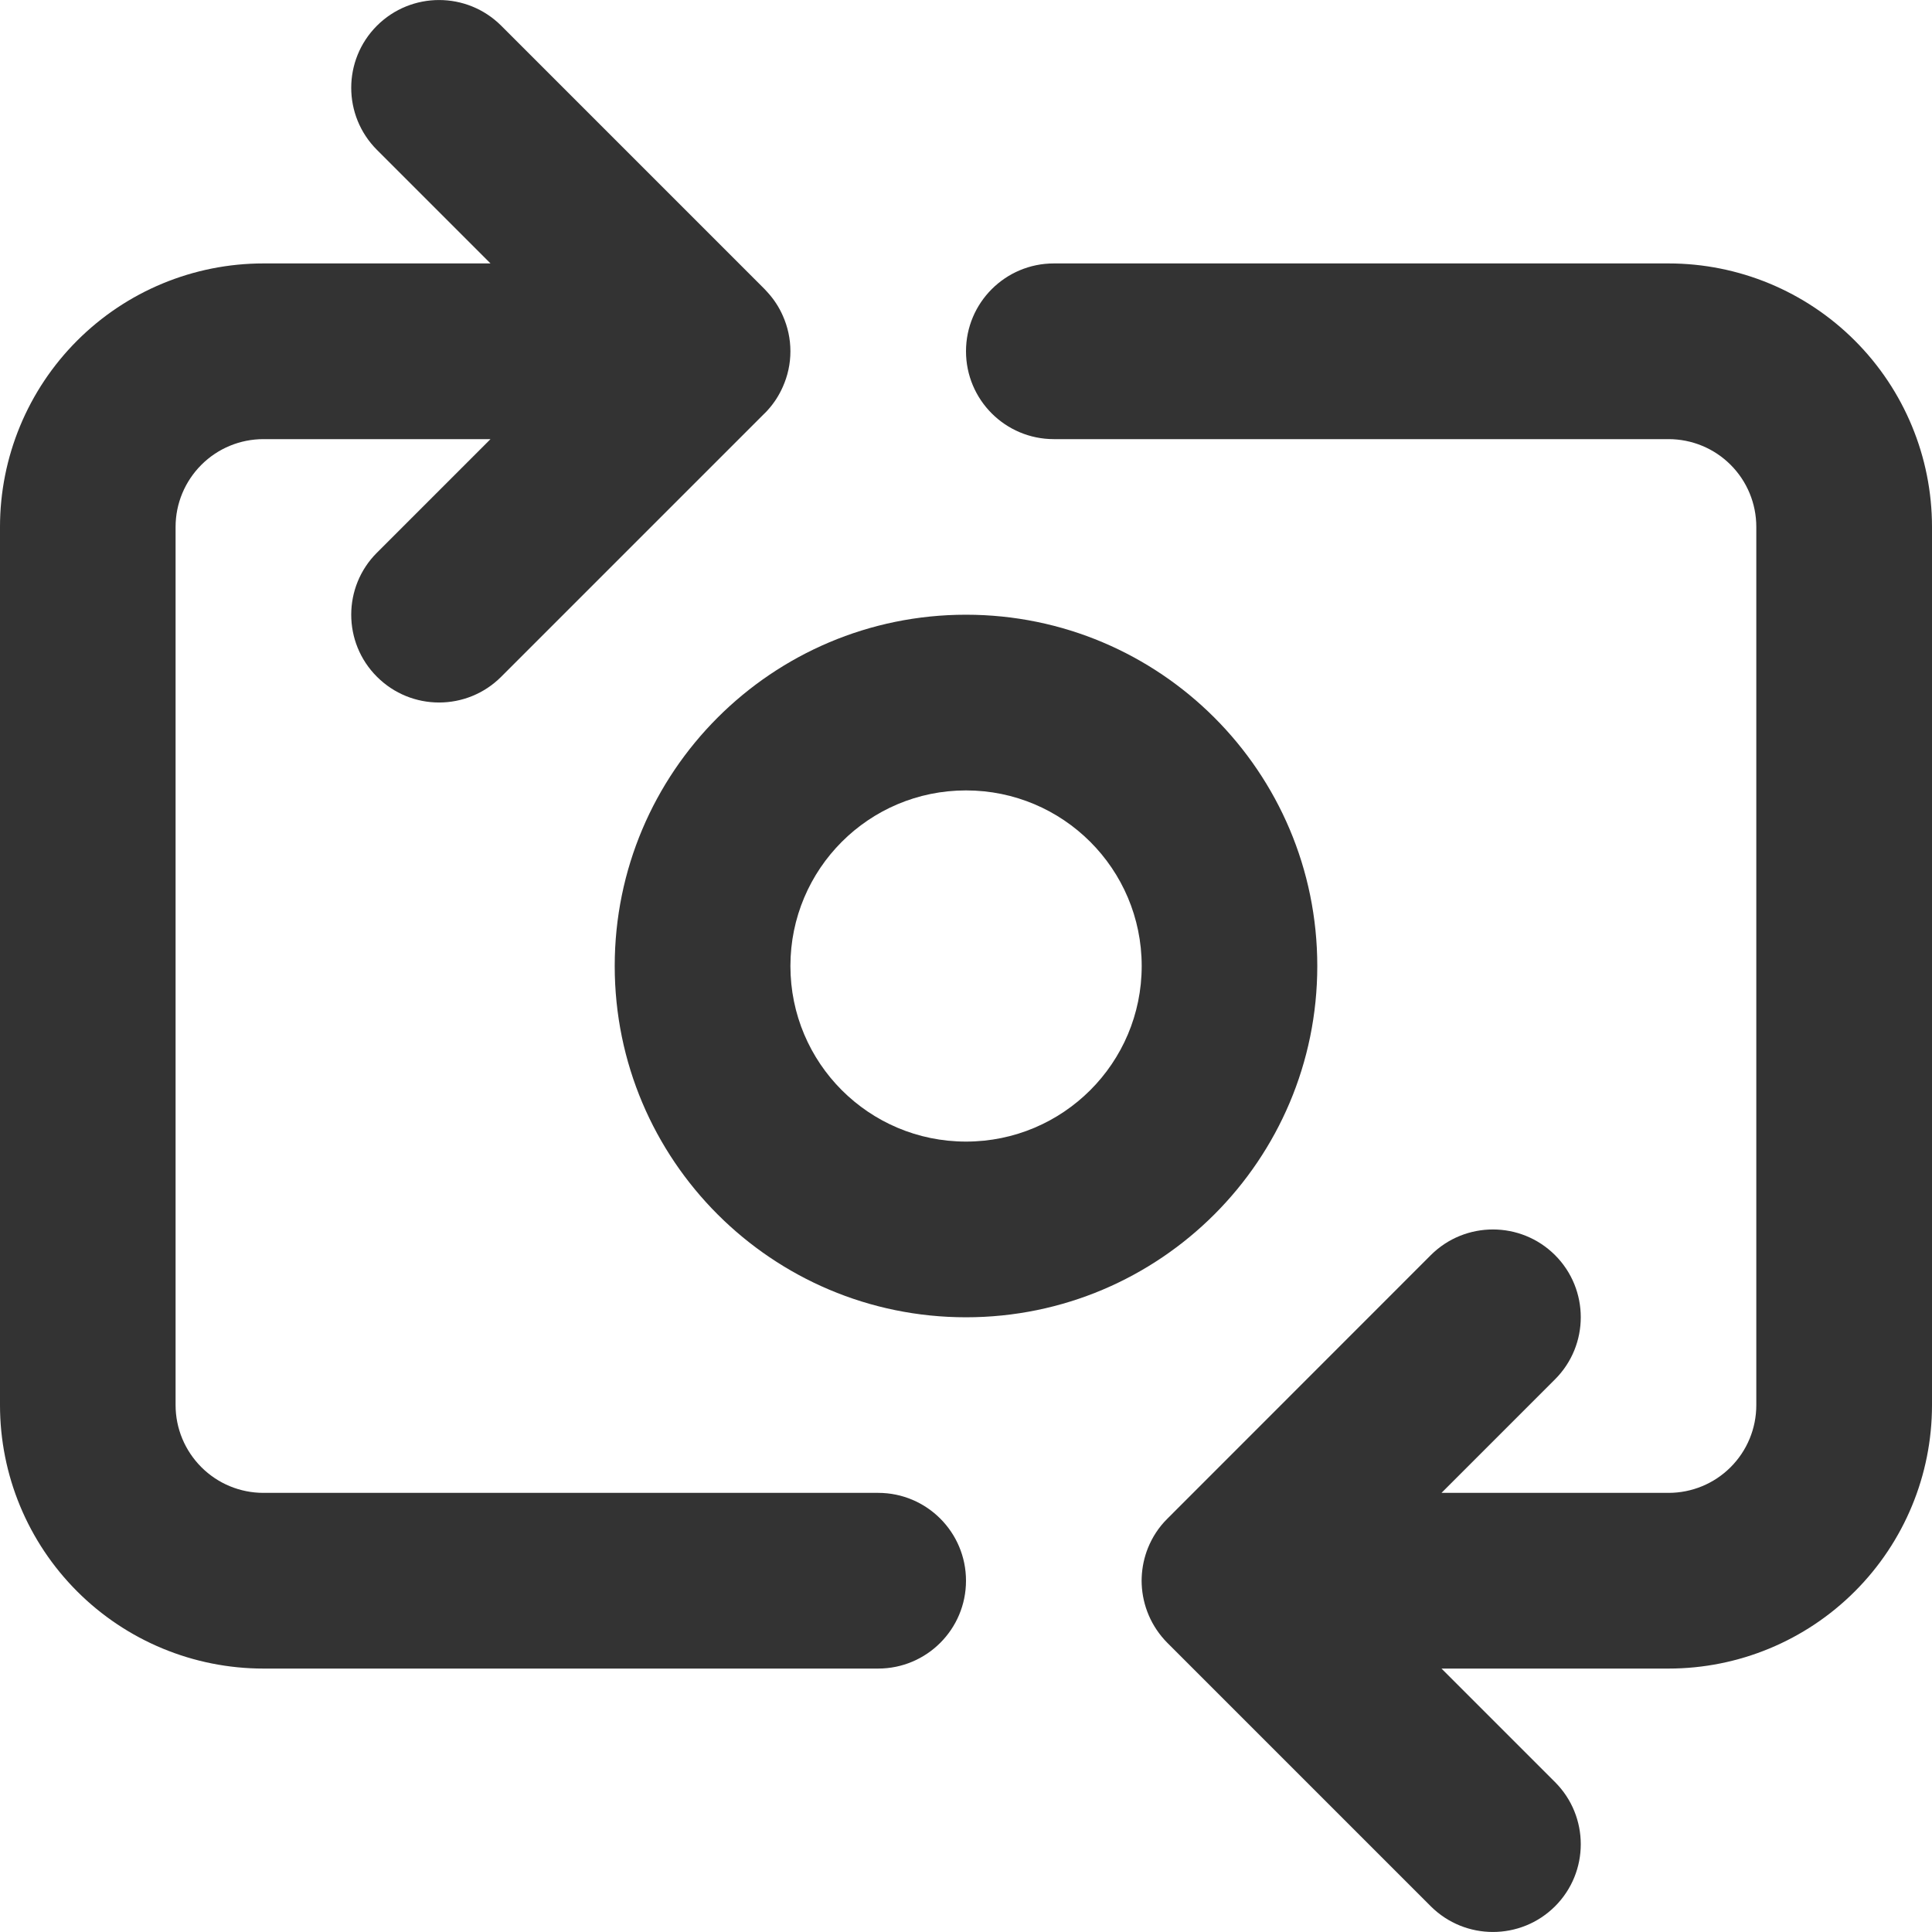 <svg width="17" height="17" viewBox="0 0 17 17" fill="none" xmlns="http://www.w3.org/2000/svg">
<path d="M4.41 0.226C4.108 -0.075 3.619 -0.075 3.317 0.226C3.015 0.528 3.015 1.017 3.317 1.319L4.316 2.318H2.318C1.703 2.318 1.114 2.562 0.679 2.997C0.244 3.432 0 4.022 0 4.636V12.364C0 12.979 0.244 13.568 0.679 14.003C1.114 14.438 1.703 14.682 2.318 14.682H7.727C8.154 14.682 8.5 14.336 8.5 13.909C8.5 13.482 8.154 13.136 7.727 13.136H2.318C2.113 13.136 1.917 13.055 1.772 12.91C1.627 12.765 1.545 12.569 1.545 12.364V4.636C1.545 4.431 1.627 4.235 1.772 4.09C1.917 3.945 2.113 3.864 2.318 3.864H4.316L3.317 4.863C3.015 5.164 3.015 5.654 3.317 5.955C3.619 6.257 4.108 6.257 4.41 5.955L6.725 3.64C6.736 3.63 6.746 3.619 6.756 3.608C6.812 3.546 6.856 3.477 6.888 3.404C6.931 3.308 6.955 3.202 6.955 3.091C6.955 2.98 6.931 2.875 6.889 2.78C6.856 2.704 6.81 2.633 6.751 2.569C6.743 2.56 6.735 2.551 6.726 2.542L4.41 0.226Z" fill="#333333"/>
<path d="M8.5 3.091C8.5 2.664 8.846 2.318 9.273 2.318H14.682C15.297 2.318 15.886 2.562 16.321 2.997C16.756 3.432 17 4.022 17 4.636V12.364C17 12.979 16.756 13.568 16.321 14.003C15.886 14.438 15.297 14.682 14.682 14.682H12.684L13.683 15.681C13.985 15.983 13.985 16.472 13.683 16.774C13.381 17.075 12.892 17.075 12.59 16.774L10.272 14.456C10.129 14.312 10.054 14.127 10.046 13.94C10.045 13.919 10.045 13.899 10.046 13.878C10.05 13.787 10.069 13.701 10.101 13.621C10.139 13.527 10.195 13.439 10.272 13.363L12.59 11.044C12.892 10.743 13.381 10.743 13.683 11.044C13.985 11.346 13.985 11.835 13.683 12.137L12.684 13.136H14.682C14.887 13.136 15.083 13.055 15.228 12.91C15.373 12.765 15.454 12.569 15.454 12.364V4.636C15.454 4.431 15.373 4.235 15.228 4.09C15.083 3.945 14.887 3.864 14.682 3.864H9.273C8.846 3.864 8.5 3.518 8.5 3.091Z" fill="#333333"/>
<path fill-rule="evenodd" clip-rule="evenodd" d="M8.5 5.409C6.793 5.409 5.409 6.793 5.409 8.5C5.409 10.207 6.793 11.591 8.5 11.591C10.207 11.591 11.591 10.207 11.591 8.5C11.591 6.793 10.207 5.409 8.5 5.409ZM6.955 8.5C6.955 7.646 7.646 6.955 8.5 6.955C9.354 6.955 10.046 7.646 10.046 8.5C10.046 9.354 9.354 10.045 8.5 10.045C7.646 10.045 6.955 9.354 6.955 8.5Z" fill="#333333"/>
</svg>
